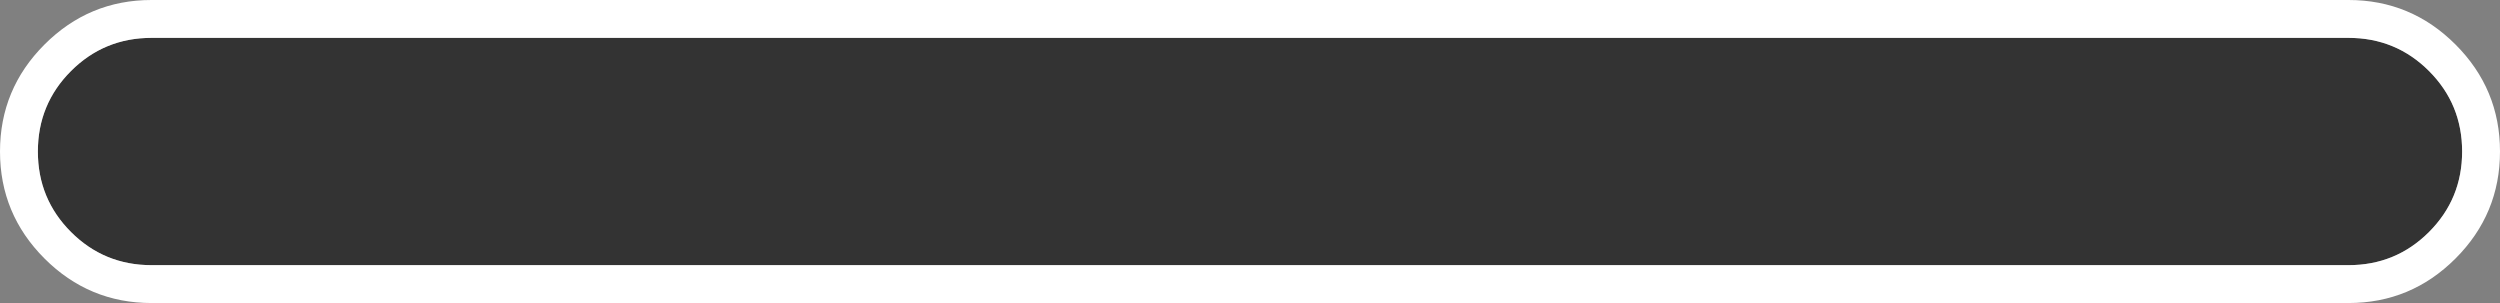 <?xml version="1.0" encoding="UTF-8" standalone="no"?>
<svg xmlns:ffdec="https://www.free-decompiler.com/flash" xmlns:xlink="http://www.w3.org/1999/xlink" ffdec:objectType="shape" height="16.0px" width="132.0px" xmlns="http://www.w3.org/2000/svg">
  <rect width="100%" height="100%" fill="#808080" stroke="none"/>
  <g transform="matrix(1.0, 0.0, 0.0, 1.0, 1.0, 1.0)">
    <path d="M129.0 7.0 Q129.0 9.5 127.25 11.25 125.5 13.0 123.0 13.0 L7.0 13.0 Q4.5 13.0 2.75 11.25 1.0 9.5 1.0 7.0 1.0 4.5 2.75 2.75 4.5 1.0 7.0 1.0 L123.0 1.0 Q125.5 1.0 127.25 2.75 129.0 4.5 129.0 7.0" fill="#333333" fill-rule="evenodd" stroke="none"/>
    <path d="M7.0 -1.0 L123.0 -1.0 Q126.3 -1.0 128.65 1.35 131.0 3.7 131.0 7.0 131.0 10.3 128.65 12.65 126.3 15.0 123.0 15.0 L7.0 15.0 Q3.7 15.0 1.35 12.65 -1.0 10.3 -1.0 7.0 -1.0 3.7 1.35 1.35 3.7 -1.0 7.0 -1.0 M129.0 7.0 Q129.0 4.5 127.25 2.75 125.5 1.0 123.0 1.0 L7.0 1.0 Q4.5 1.0 2.75 2.75 1.0 4.5 1.0 7.0 1.0 9.5 2.75 11.25 4.5 13.0 7.0 13.0 L123.0 13.0 Q125.5 13.0 127.25 11.25 129.0 9.5 129.0 7.0" fill="#ffffff" fill-rule="evenodd" stroke="none"/>
  </g>
</svg>
